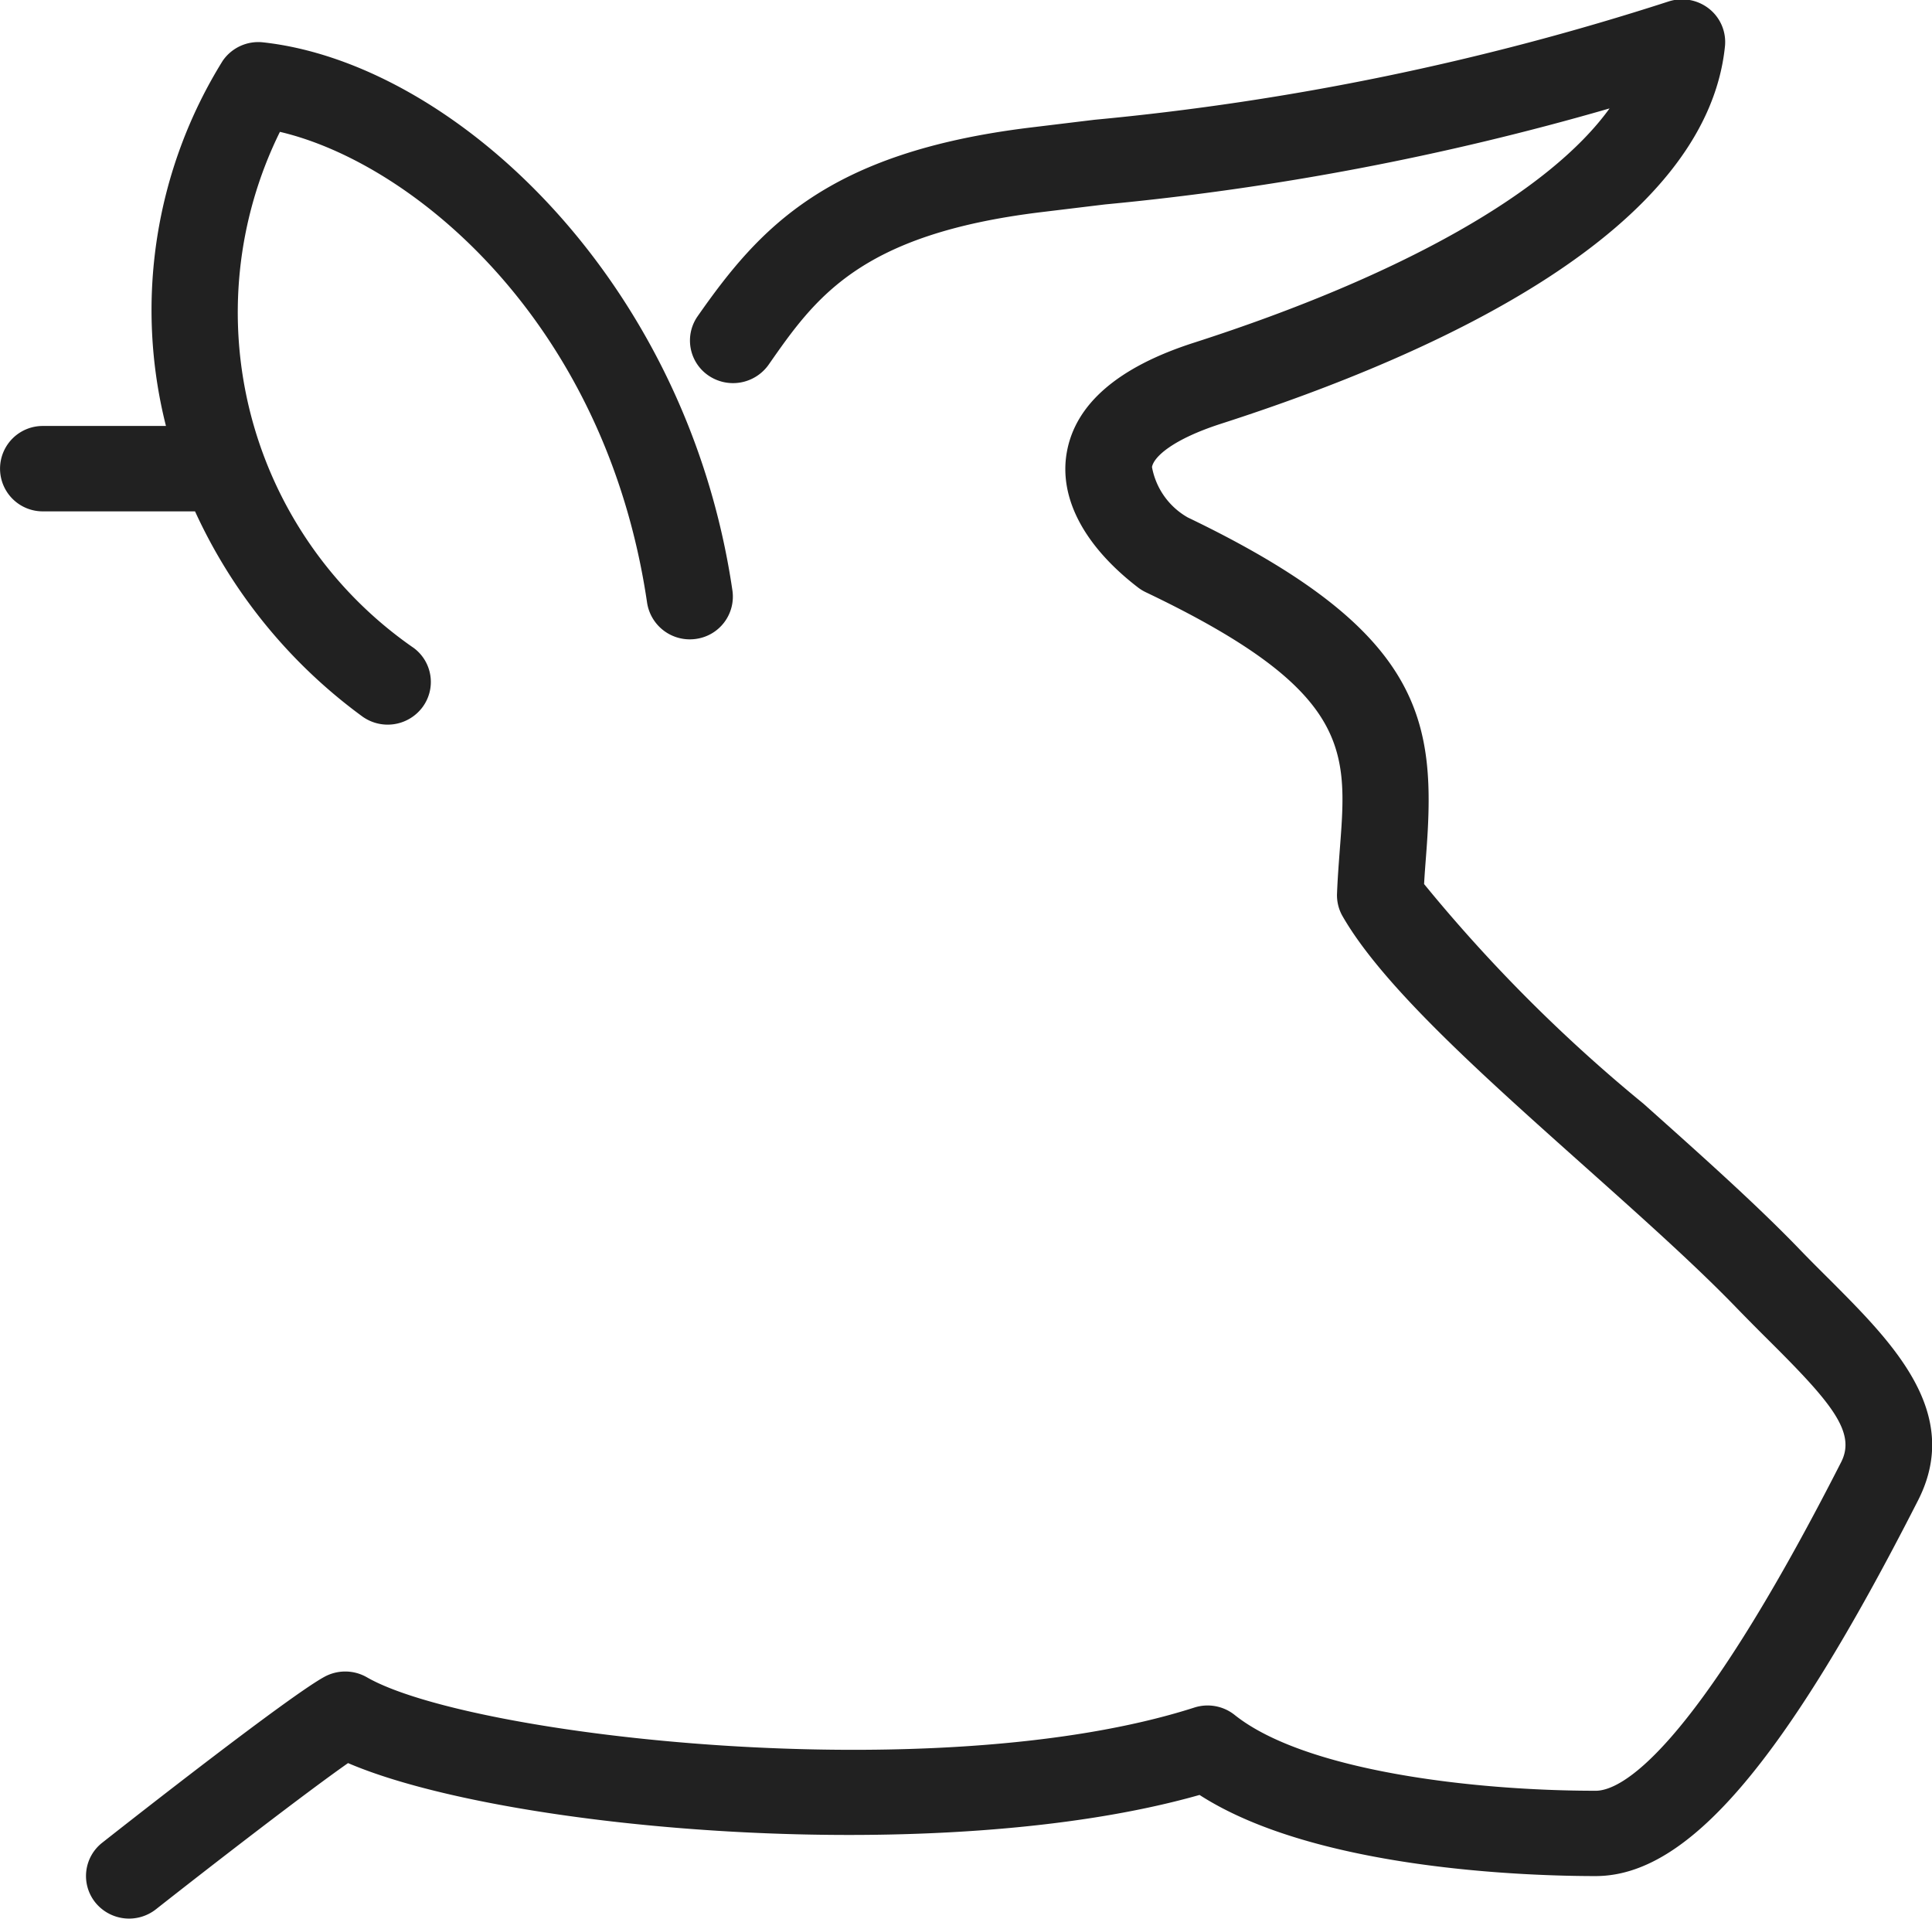 <svg xmlns="http://www.w3.org/2000/svg" width="45.25" height="44.937" viewBox="0 0 45.25 44.937">
  <defs>
    <style>
      .cls-1 {
        fill: #212121;
        fill-rule: evenodd;
      }
    </style>
  </defs>
  <path id="_7.svg" data-name="7.svg" class="cls-1" d="M125.893,169.2c-3.142,6.169-5.4,8.8-7.553,8.8-1.54,0-6.553-.143-9.276-1.9-6.062,1.721-16.263.833-19.943-.746-0.978.685-3.142,2.355-4.5,3.424a1.017,1.017,0,0,1-1.419-.159,0.99,0.99,0,0,1,.161-1.4c0.722-.569,4.367-3.427,5.2-3.883a1.018,1.018,0,0,1,1,.009c2.414,1.388,13.36,2.637,19.377.709a1.016,1.016,0,0,1,.947.173c1.641,1.31,5.582,1.775,8.457,1.775,0.549,0,2.208-.75,5.749-7.7,0.354-.7-0.242-1.4-1.688-2.838-0.247-.245-0.5-0.5-0.751-0.758-0.953-.989-2.214-2.115-3.55-3.308-2.442-2.179-4.748-4.238-5.69-5.877a0.987,0.987,0,0,1-.13-0.534c0.014-.365.042-0.716,0.067-1.055,0.177-2.3.284-3.695-4.548-6a1.035,1.035,0,0,1-.182-0.112c-1.264-.972-1.855-2.1-1.666-3.164,0.2-1.132,1.205-2,2.984-2.569,4.881-1.571,8.322-3.535,9.728-5.485a64.142,64.142,0,0,1-11.821,2.249l-1.511.183c-4.232.519-5.268,2-6.365,3.572a1.021,1.021,0,0,1-1.405.254,0.992,0.992,0,0,1-.257-1.39c1.449-2.073,3.034-3.836,7.778-4.418l1.517-.184a62.64,62.64,0,0,0,13.457-2.774,1.021,1.021,0,0,1,.942.177,0.994,0.994,0,0,1,.368.876c-0.441,4.308-6.663,7.185-11.8,8.839-1.127.363-1.577,0.773-1.62,1.015a1.71,1.71,0,0,0,.837,1.18c5.567,2.674,5.825,4.771,5.584,7.9-0.017.223-.035,0.451-0.048,0.686a36.541,36.541,0,0,0,5.14,5.146c1.365,1.219,2.654,2.369,3.659,3.413,0.241,0.25.484,0.492,0.721,0.727C125.289,165.505,126.939,167.147,125.893,169.2ZM97.27,149.026a1.012,1.012,0,0,1-1.145-.845c-0.966-6.573-5.477-10.3-8.6-11.03a9.553,9.553,0,0,0,3.137,12.089,0.991,0.991,0,0,1,.191,1.4,1.017,1.017,0,0,1-1.416.189,12.276,12.276,0,0,1-3.9-4.79H81.97a1,1,0,1,1,0-2h2.886a11.059,11.059,0,0,1,1.329-8.552,1.011,1.011,0,0,1,.947-0.432c4.45,0.489,9.918,5.535,10.991,12.835A1,1,0,0,1,97.27,149.026Z" transform="translate(-80.969 -134.063)"/>
</svg>
